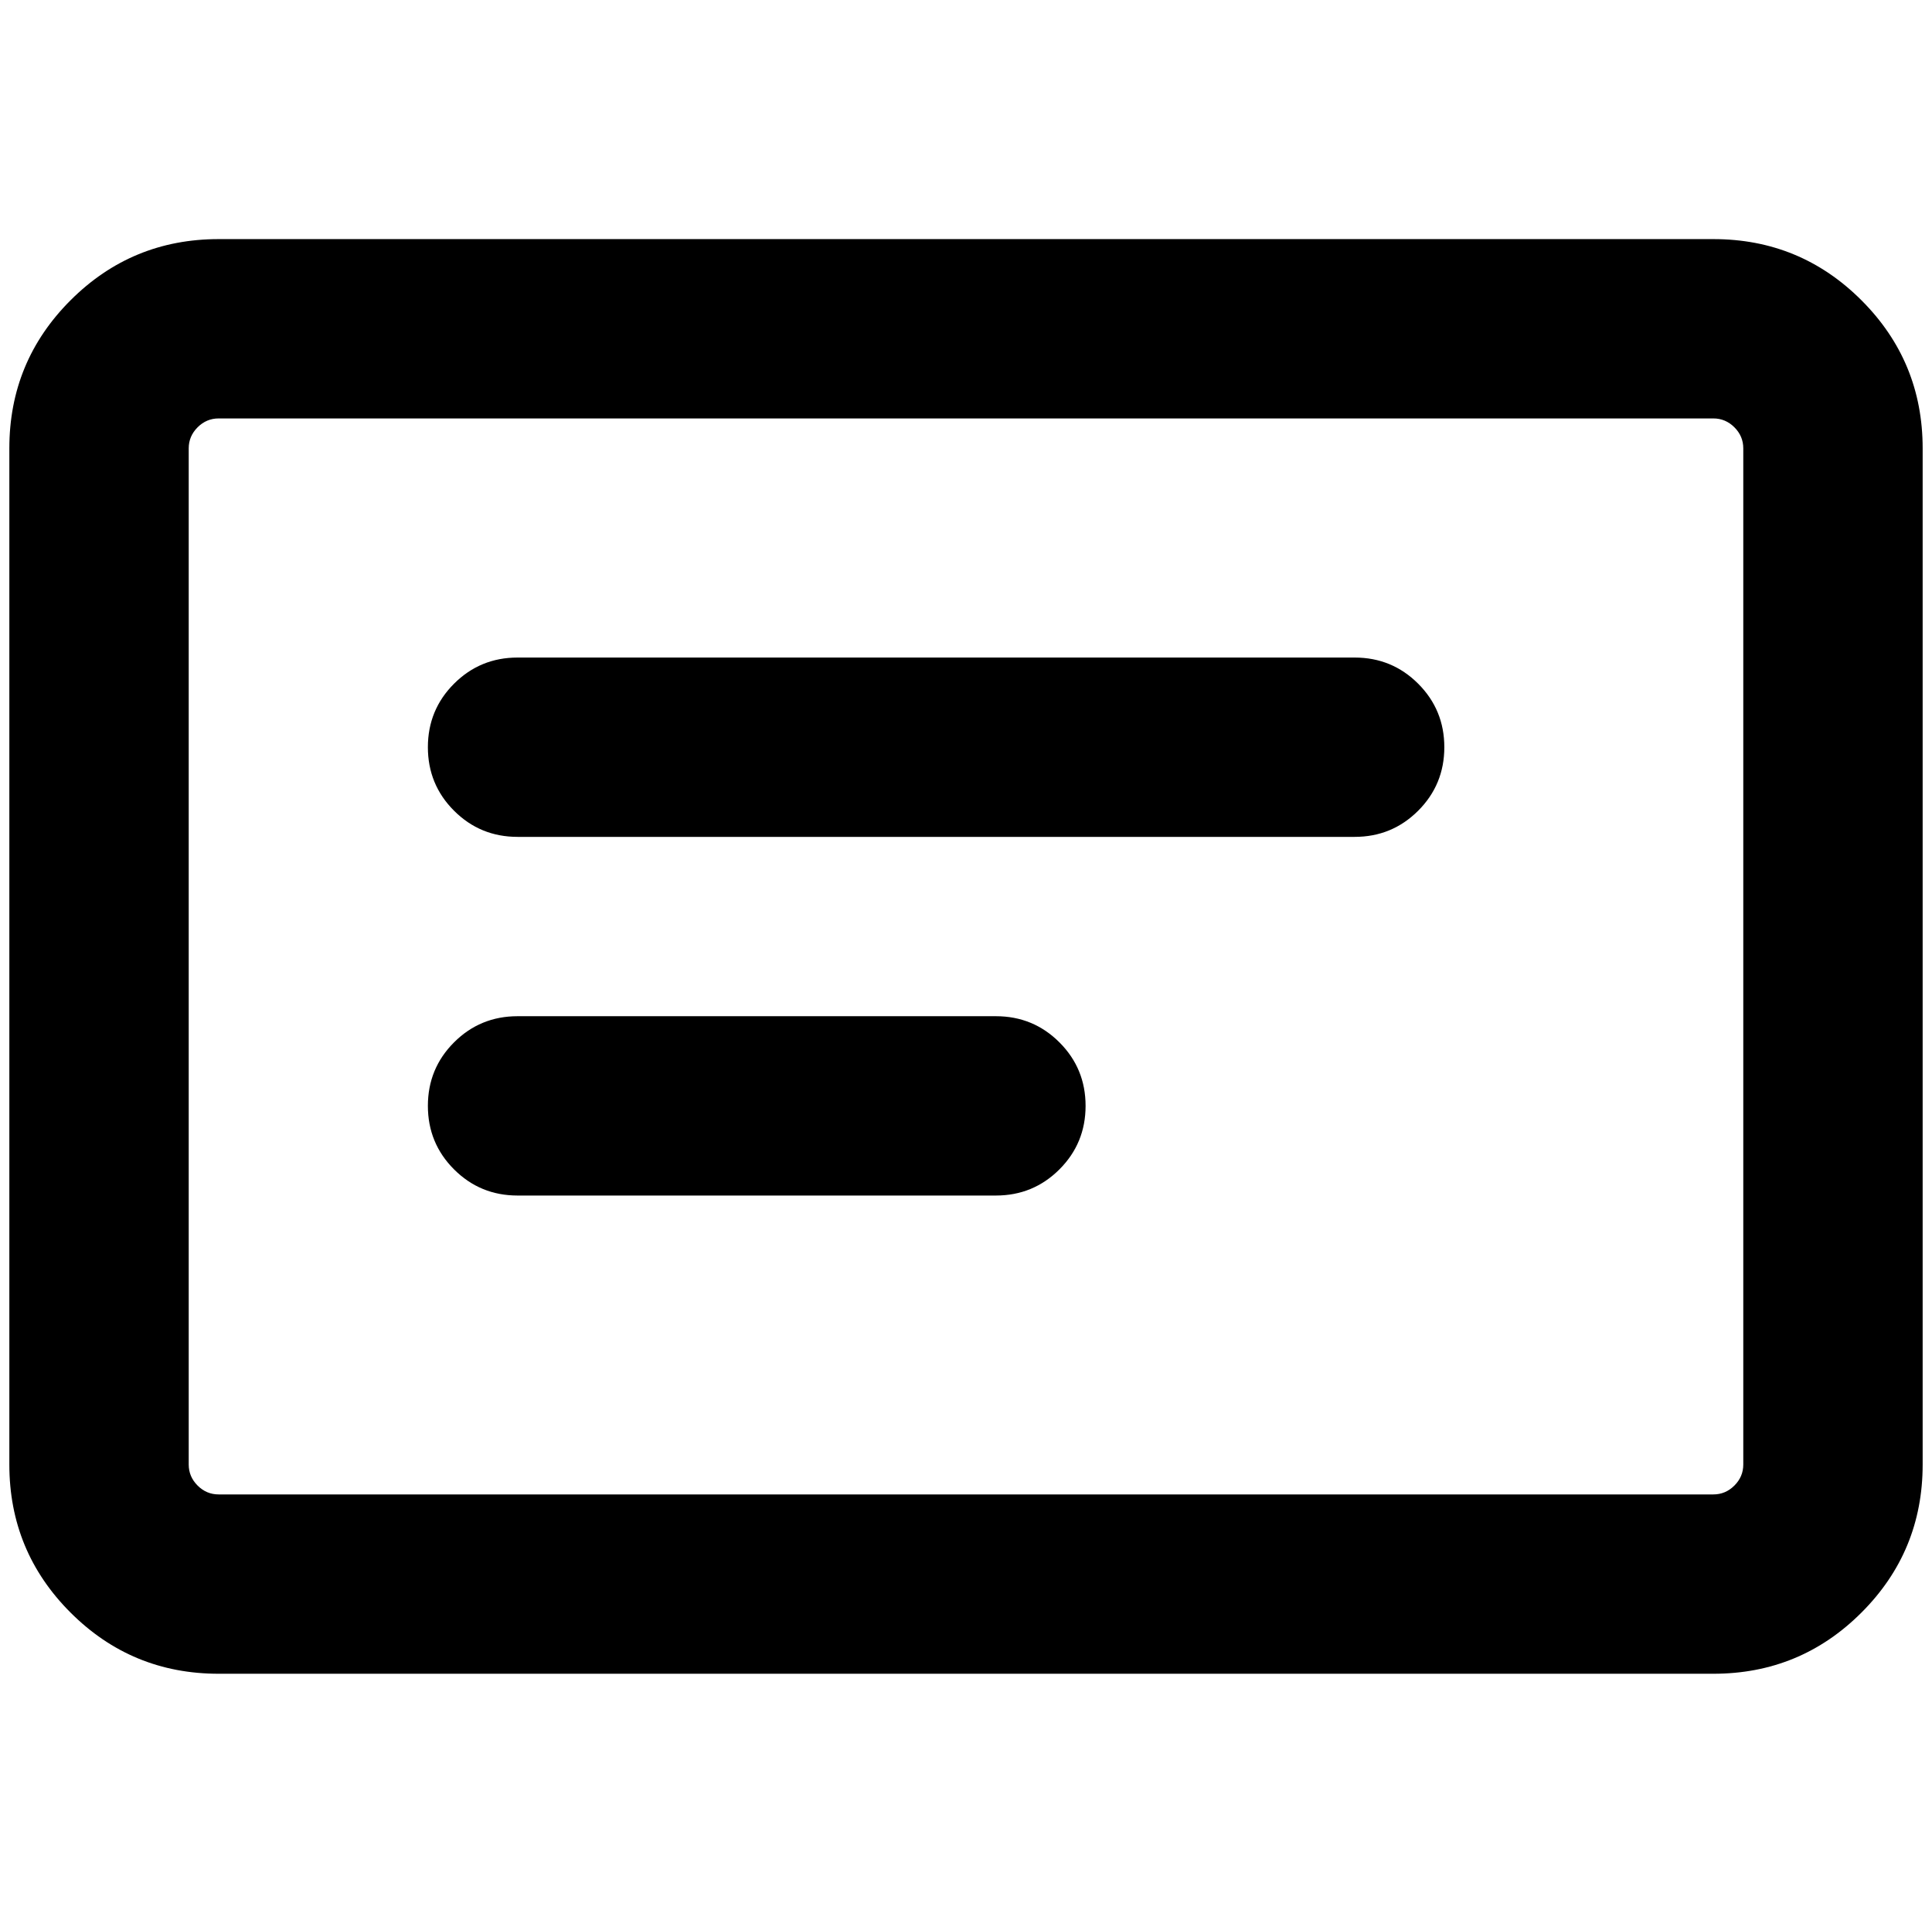 <?xml version="1.0" standalone="no"?>
<!DOCTYPE svg PUBLIC "-//W3C//DTD SVG 1.1//EN" "http://www.w3.org/Graphics/SVG/1.1/DTD/svg11.dtd" >
<svg xmlns="http://www.w3.org/2000/svg" xmlns:xlink="http://www.w3.org/1999/xlink" version="1.1" viewBox="-10 0 2068 2048">
   <path fill="currentColor"
d="M0 480q0 -93 65.5 -158.5t158.5 -65.5h1600q93 0 158.5 65.5t65.5 158.5v1088q0 93 -65.5 158.5t-158.5 65.5h-1600q-93 0 -158.5 -65.5t-65.5 -158.5v-1088zM224 448q-13 0 -22.5 9.5t-9.5 22.5v1088q0 13 9.5 22.5t22.5 9.5h1600q13 0 22.5 -9.5t9.5 -22.5v-1088
q0 -13 -9.5 -22.5t-22.5 -9.5h-1600zM448 800q0 -40 28 -68t68 -28h896q40 0 68 28t28 68t-28 68t-68 28h-896q-40 0 -68 -28t-28 -68zM544 1088h512q40 0 68 28t28 68t-28 68t-68 28h-512q-40 0 -68 -28t-28 -68t28 -68t68 -28z" />
</svg>
